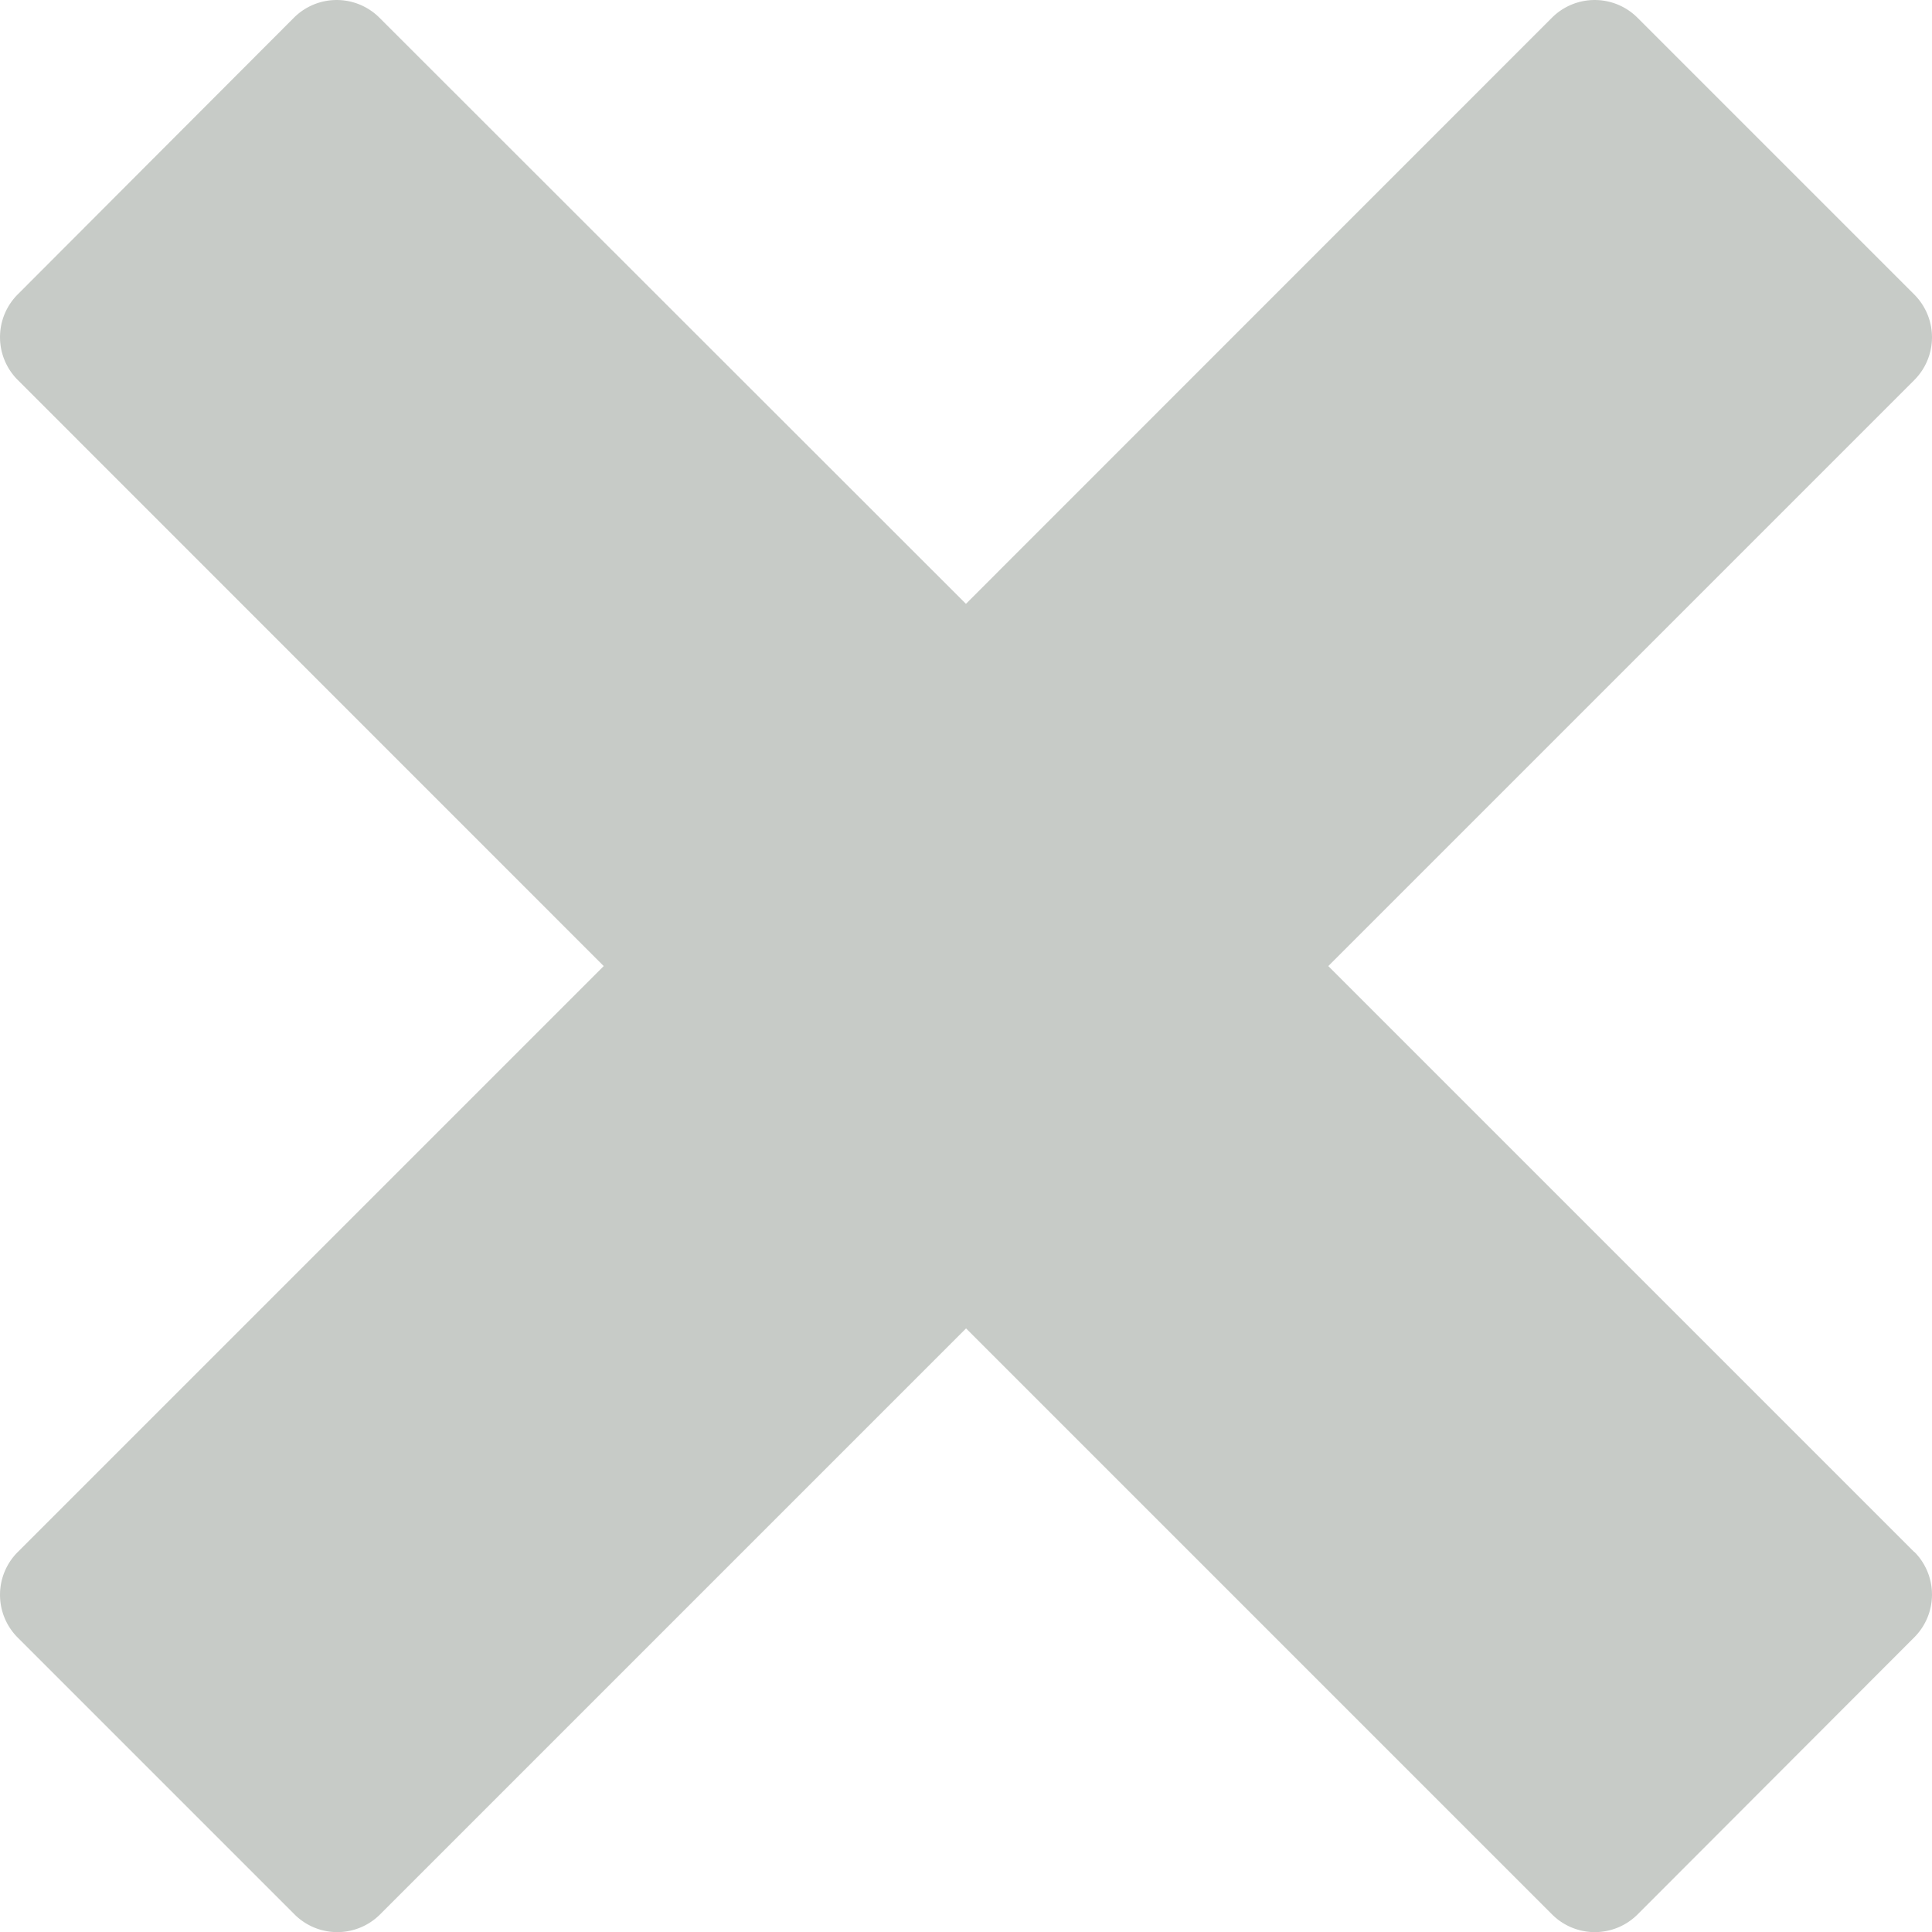 <svg xmlns="http://www.w3.org/2000/svg" width="15.425" height="15.425" viewBox="0 0 15.425 15.425">
  <path id="Icon_metro-cross" data-name="Icon metro-cross" d="M17.855,14.32h0L13.176,9.641l4.679-4.679h0a.483.483,0,0,0,0-.682L15.644,2.069a.483.483,0,0,0-.682,0h0l-4.679,4.68L5.6,2.069h0a.483.483,0,0,0-.682,0L2.712,4.279a.483.483,0,0,0,0,.682h0L7.391,9.641,2.712,14.32h0a.483.483,0,0,0,0,.682l2.211,2.211a.483.483,0,0,0,.682,0h0l4.679-4.679,4.679,4.679h0a.483.483,0,0,0,.682,0L17.855,15a.483.483,0,0,0,0-.682Z" transform="translate(-2.571 -1.928)" fill="rgba(86,99,87,0.33)"/>
</svg>
